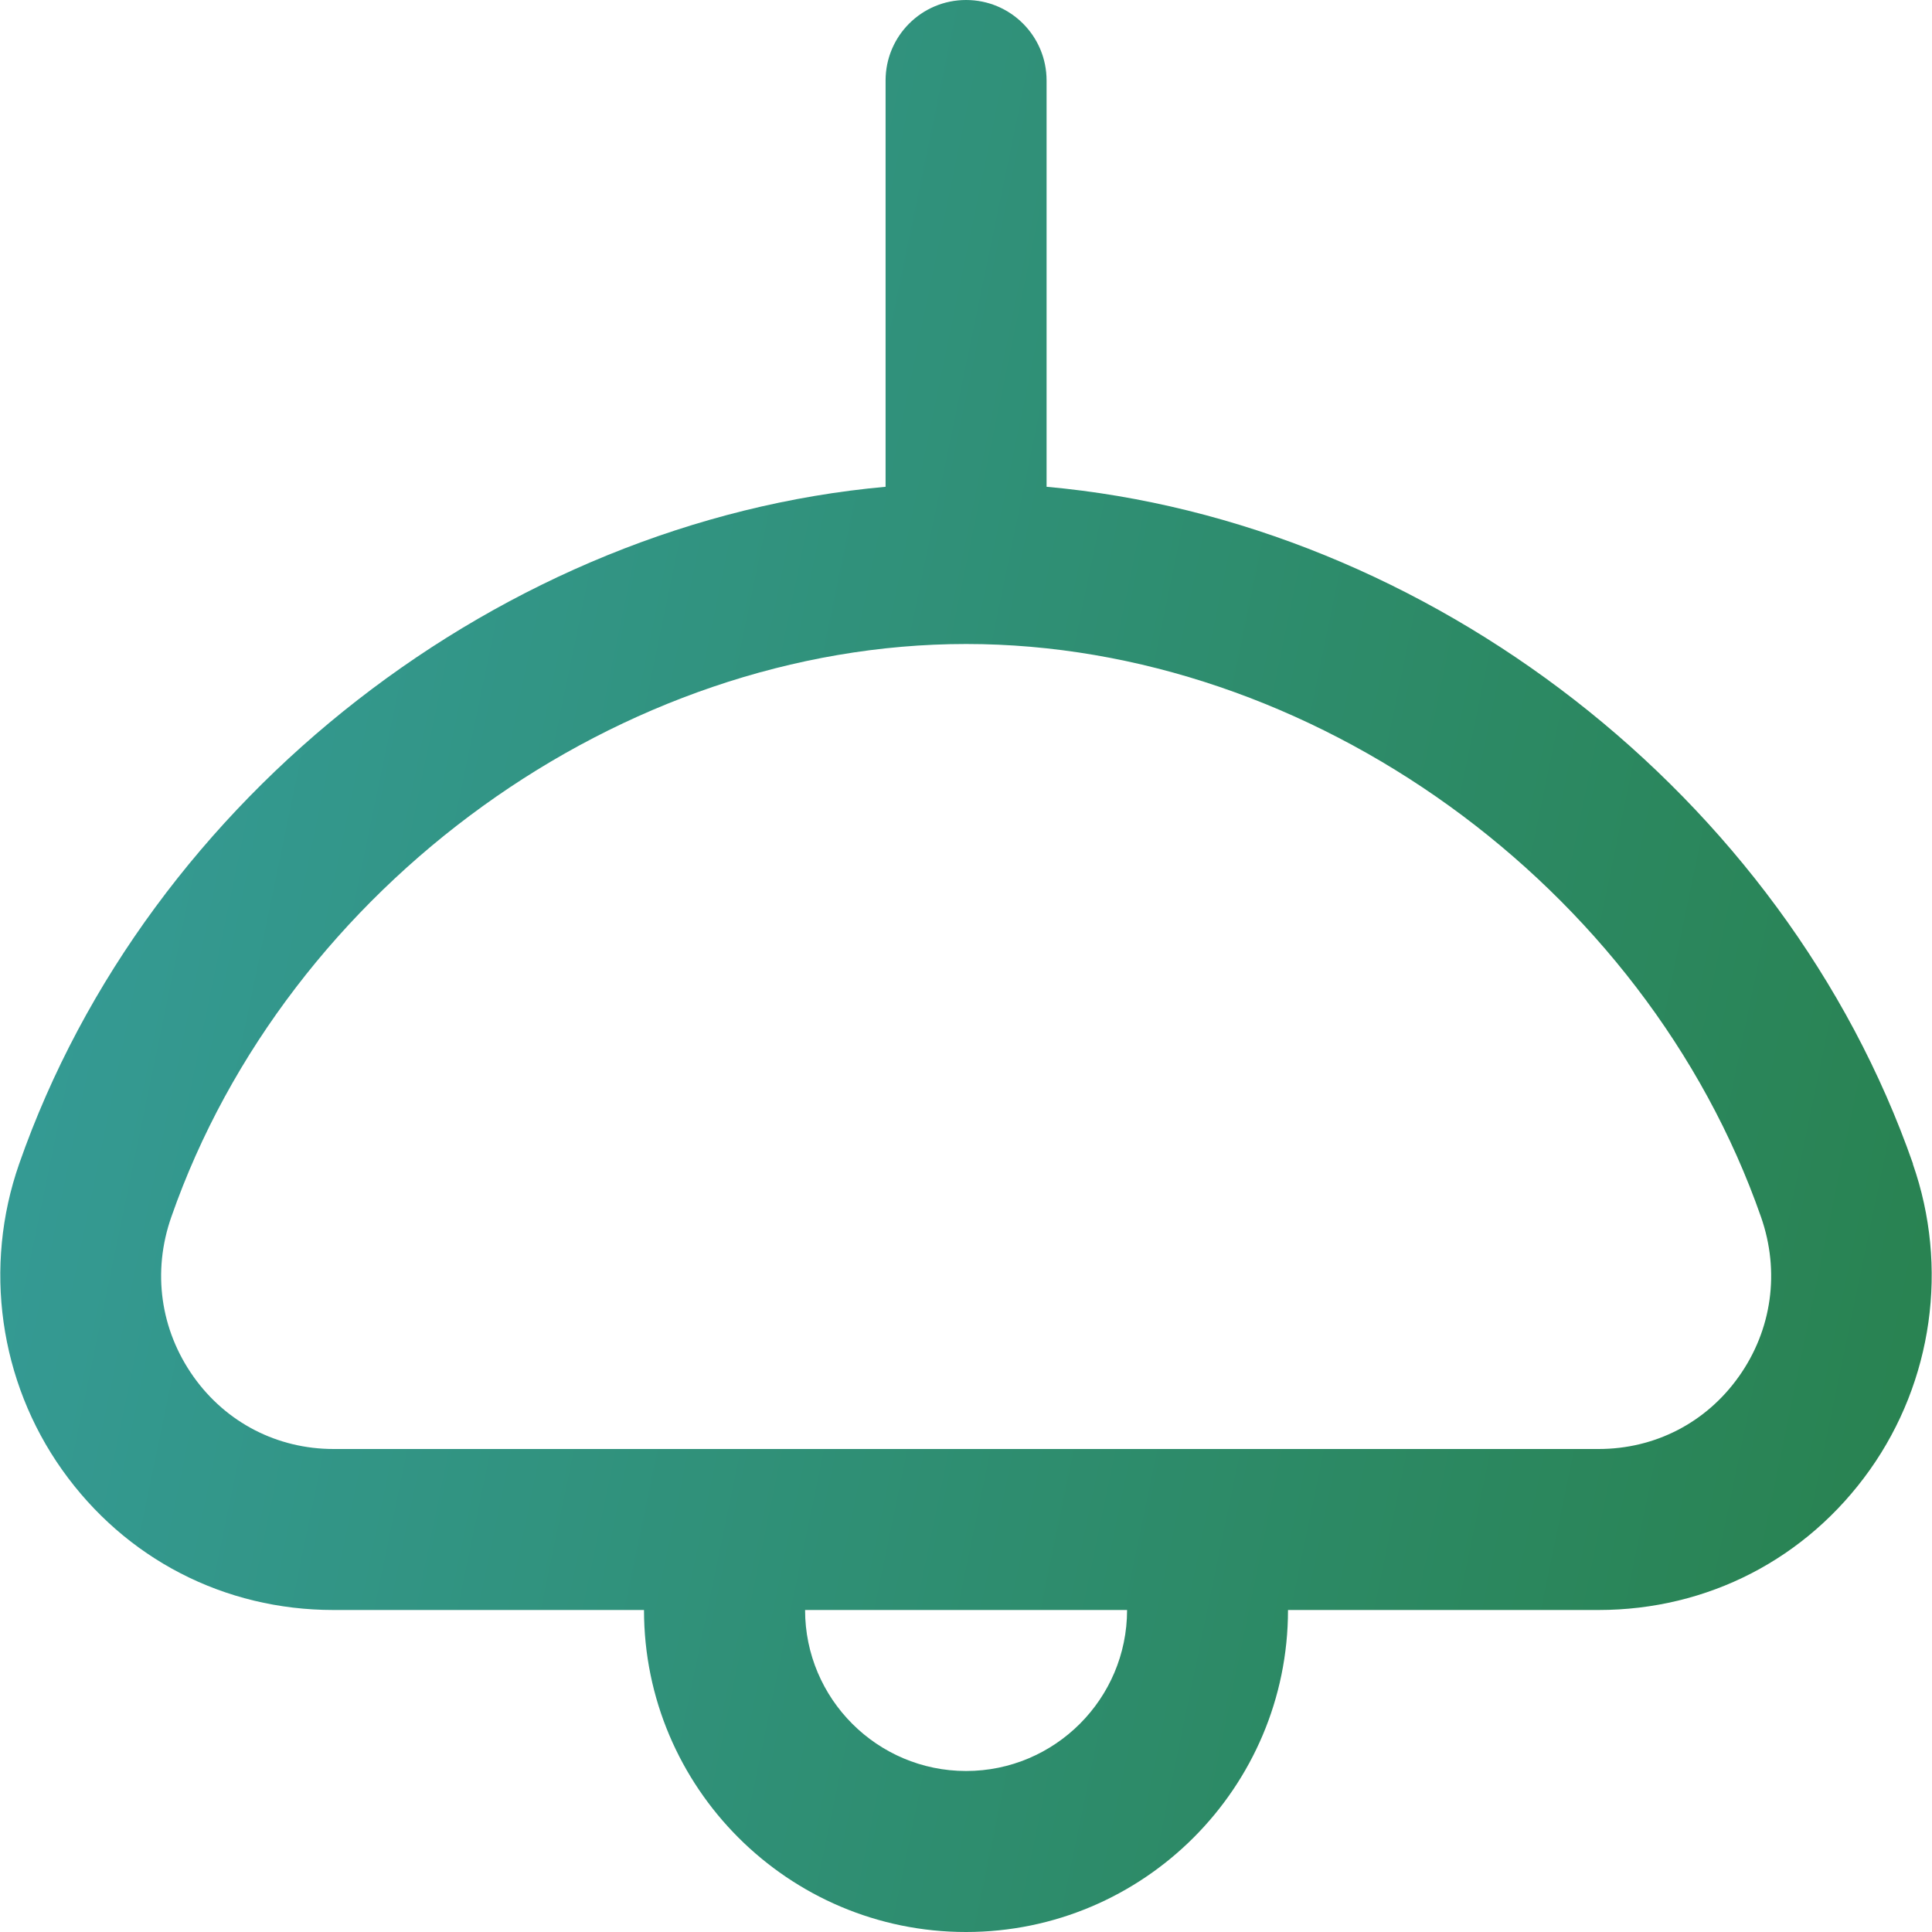 <svg width="24" height="24" viewBox="0 0 24 24" fill="none" xmlns="http://www.w3.org/2000/svg">
<rect width="24" height="24" fill="#1E1E1E"/>
<g id="Decarbonization Form">
<path d="M-3084 -9616C-3084 -9617.1 -3083.1 -9618 -3082 -9618H7245C7246.1 -9618 7247 -9617.1 7247 -9616V13892C7247 13893.1 7246.1 13894 7245 13894H-3082C-3083.1 13894 -3084 13893.1 -3084 13892V-9616Z" fill="#444444"/>
<path d="M-3082 -9617H7245V-9619H-3082V-9617ZM7246 -9616V13892H7248V-9616H7246ZM7245 13893H-3082V13895H7245V13893ZM-3083 13892V-9616H-3085V13892H-3083ZM-3082 13893C-3082.55 13893 -3083 13892.6 -3083 13892H-3085C-3085 13893.7 -3083.66 13895 -3082 13895V13893ZM7246 13892C7246 13892.6 7245.55 13893 7245 13893V13895C7246.66 13895 7248 13893.7 7248 13892H7246ZM7245 -9617C7245.55 -9617 7246 -9616.55 7246 -9616H7248C7248 -9617.66 7246.66 -9619 7245 -9619V-9617ZM-3082 -9619C-3083.66 -9619 -3085 -9617.66 -3085 -9616H-3083C-3083 -9616.55 -3082.55 -9617 -3082 -9617V-9619Z" fill="white" fill-opacity="0.1"/>
<g id="Decarbonization Survey questaion">
<rect width="1920" height="9465" transform="translate(-351 -8803)" fill="white"/>
<g id="Frame 1984078755">
<g id="Frame 1984077943">
<g id="Frame 1984077941">
<rect x="-26.5" y="-53.5" width="1532" height="299" rx="4.5" fill="white"/>
<rect x="-26.5" y="-53.5" width="1532" height="299" rx="4.5" stroke="#E4E4E4"/>
<g id="Frame 1984077920">
<g id="light-ceiling 1" clip-path="url(#clip0_475_14449)">
<path id="Vector" d="M23.764 14.458C22.164 9.878 17.739 6.473 13.001 6.047V1C13.001 0.448 12.554 0 12.001 0C11.448 0 11.001 0.448 11.001 1V6.047C6.263 6.474 1.838 9.878 0.238 14.458C-0.209 15.737 -0.009 17.158 0.772 18.259C1.557 19.365 2.786 20 4.143 20H8C8 22.206 9.794 24 12 24C14.206 24 16 22.206 16 20H19.857C21.214 20 22.443 19.365 23.228 18.259C24.009 17.158 24.209 15.737 23.762 14.459L23.764 14.458ZM12.001 22C10.898 22 10.001 21.103 10.001 20H14.001C14.001 21.103 13.104 22 12.001 22ZM21.599 17.102C21.194 17.673 20.559 18 19.859 18H4.144C3.444 18 2.809 17.672 2.404 17.102C1.991 16.519 1.89 15.797 2.128 15.118C3.568 10.994 7.721 8 12.002 8C16.283 8 20.436 10.994 21.876 15.118C22.113 15.796 22.013 16.519 21.6 17.101L21.599 17.102Z" fill="url(#paint0_linear_475_14449)"/>
</g>
</g>
</g>
</g>
</g>
</g>
</g>
<defs>
<linearGradient id="paint0_linear_475_14449" x1="0.004" y1="0" x2="27.783" y2="5.769" gradientUnits="userSpaceOnUse">
<stop stop-color="#369D9C"/>
<stop offset="1" stop-color="#28814D"/>
</linearGradient>
<clipPath id="clip0_475_14449">
<rect width="24" height="24" fill="white"/>
</clipPath>
</defs>
</svg>
